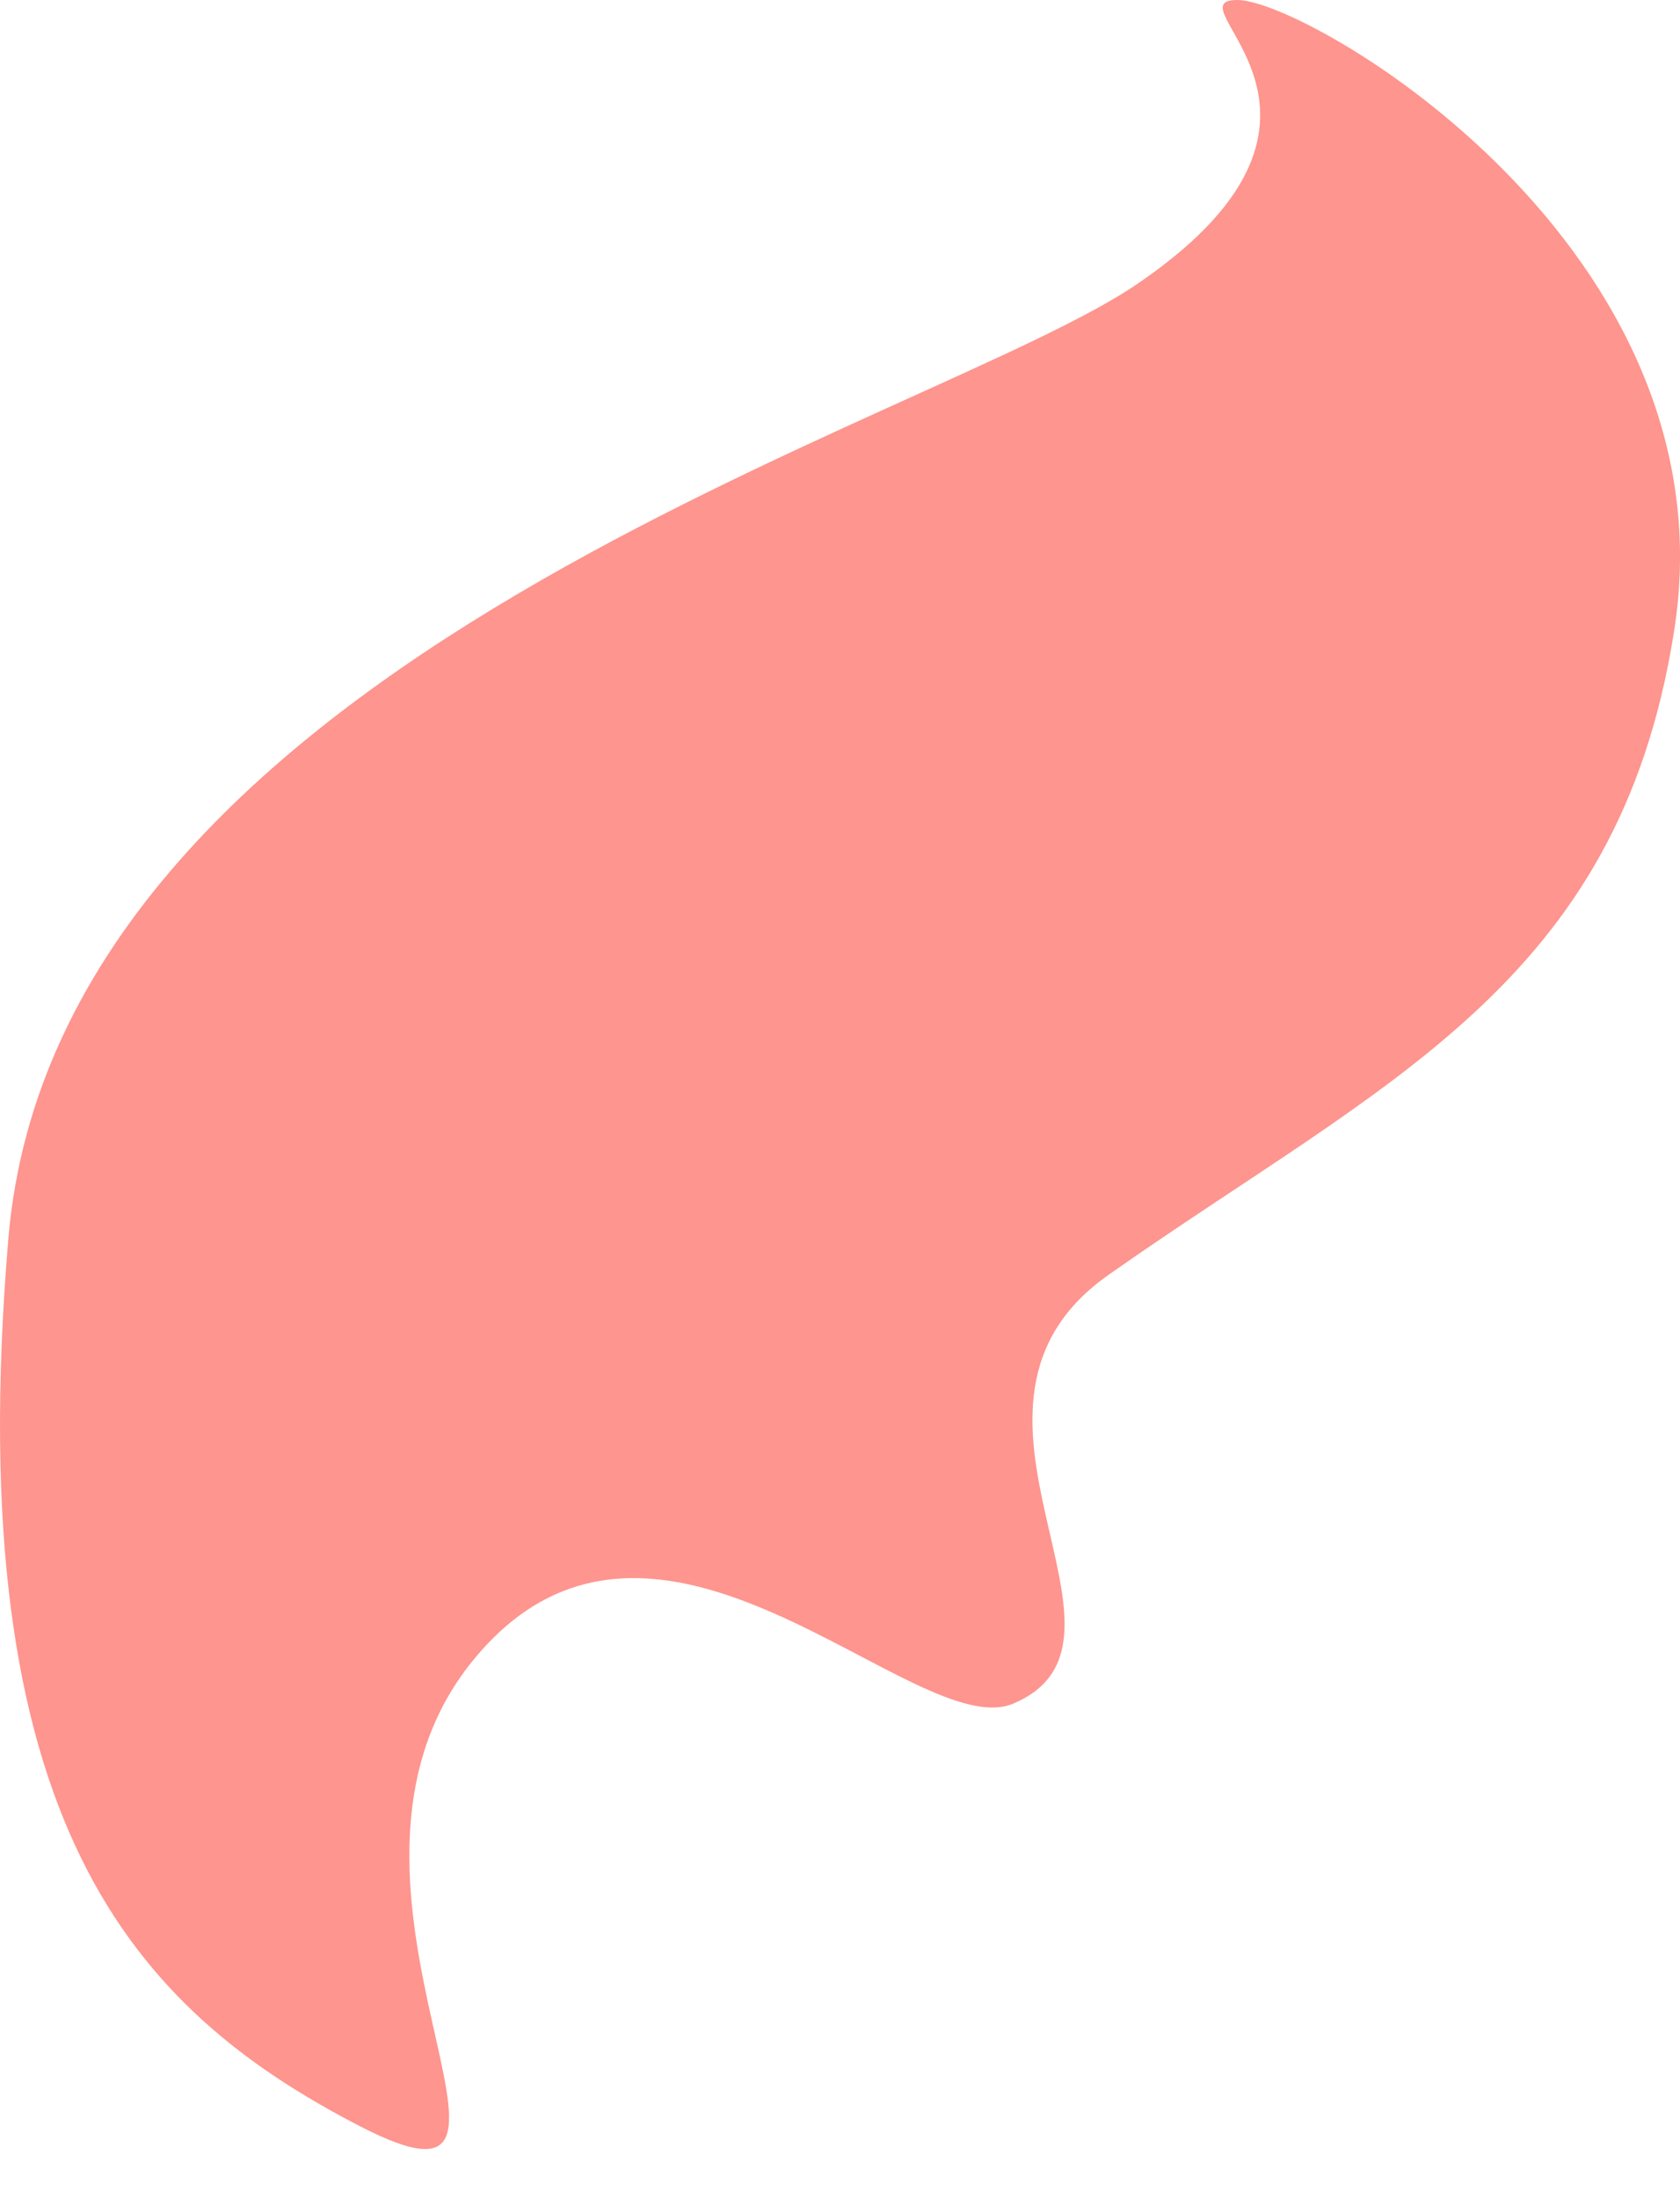 <svg width="26" height="34" viewBox="0 0 26 34" fill="none" xmlns="http://www.w3.org/2000/svg">
<path d="M15.692 26.346C17.988 25.362 14.201 21.756 17.183 19.7C21.431 16.719 25.039 15.229 25.904 9.79C26.873 3.83 20.239 0 19.151 0C18.062 0 21.431 1.743 17.66 4.351C14.544 6.542 0.889 10.118 0.129 19.163C-0.632 28.208 2.082 31.084 5.57 32.887C9.058 34.69 4.482 29.177 7.314 25.69C10.146 22.203 14.171 27.016 15.692 26.346Z" fill="#FE958E"/>
</svg>
